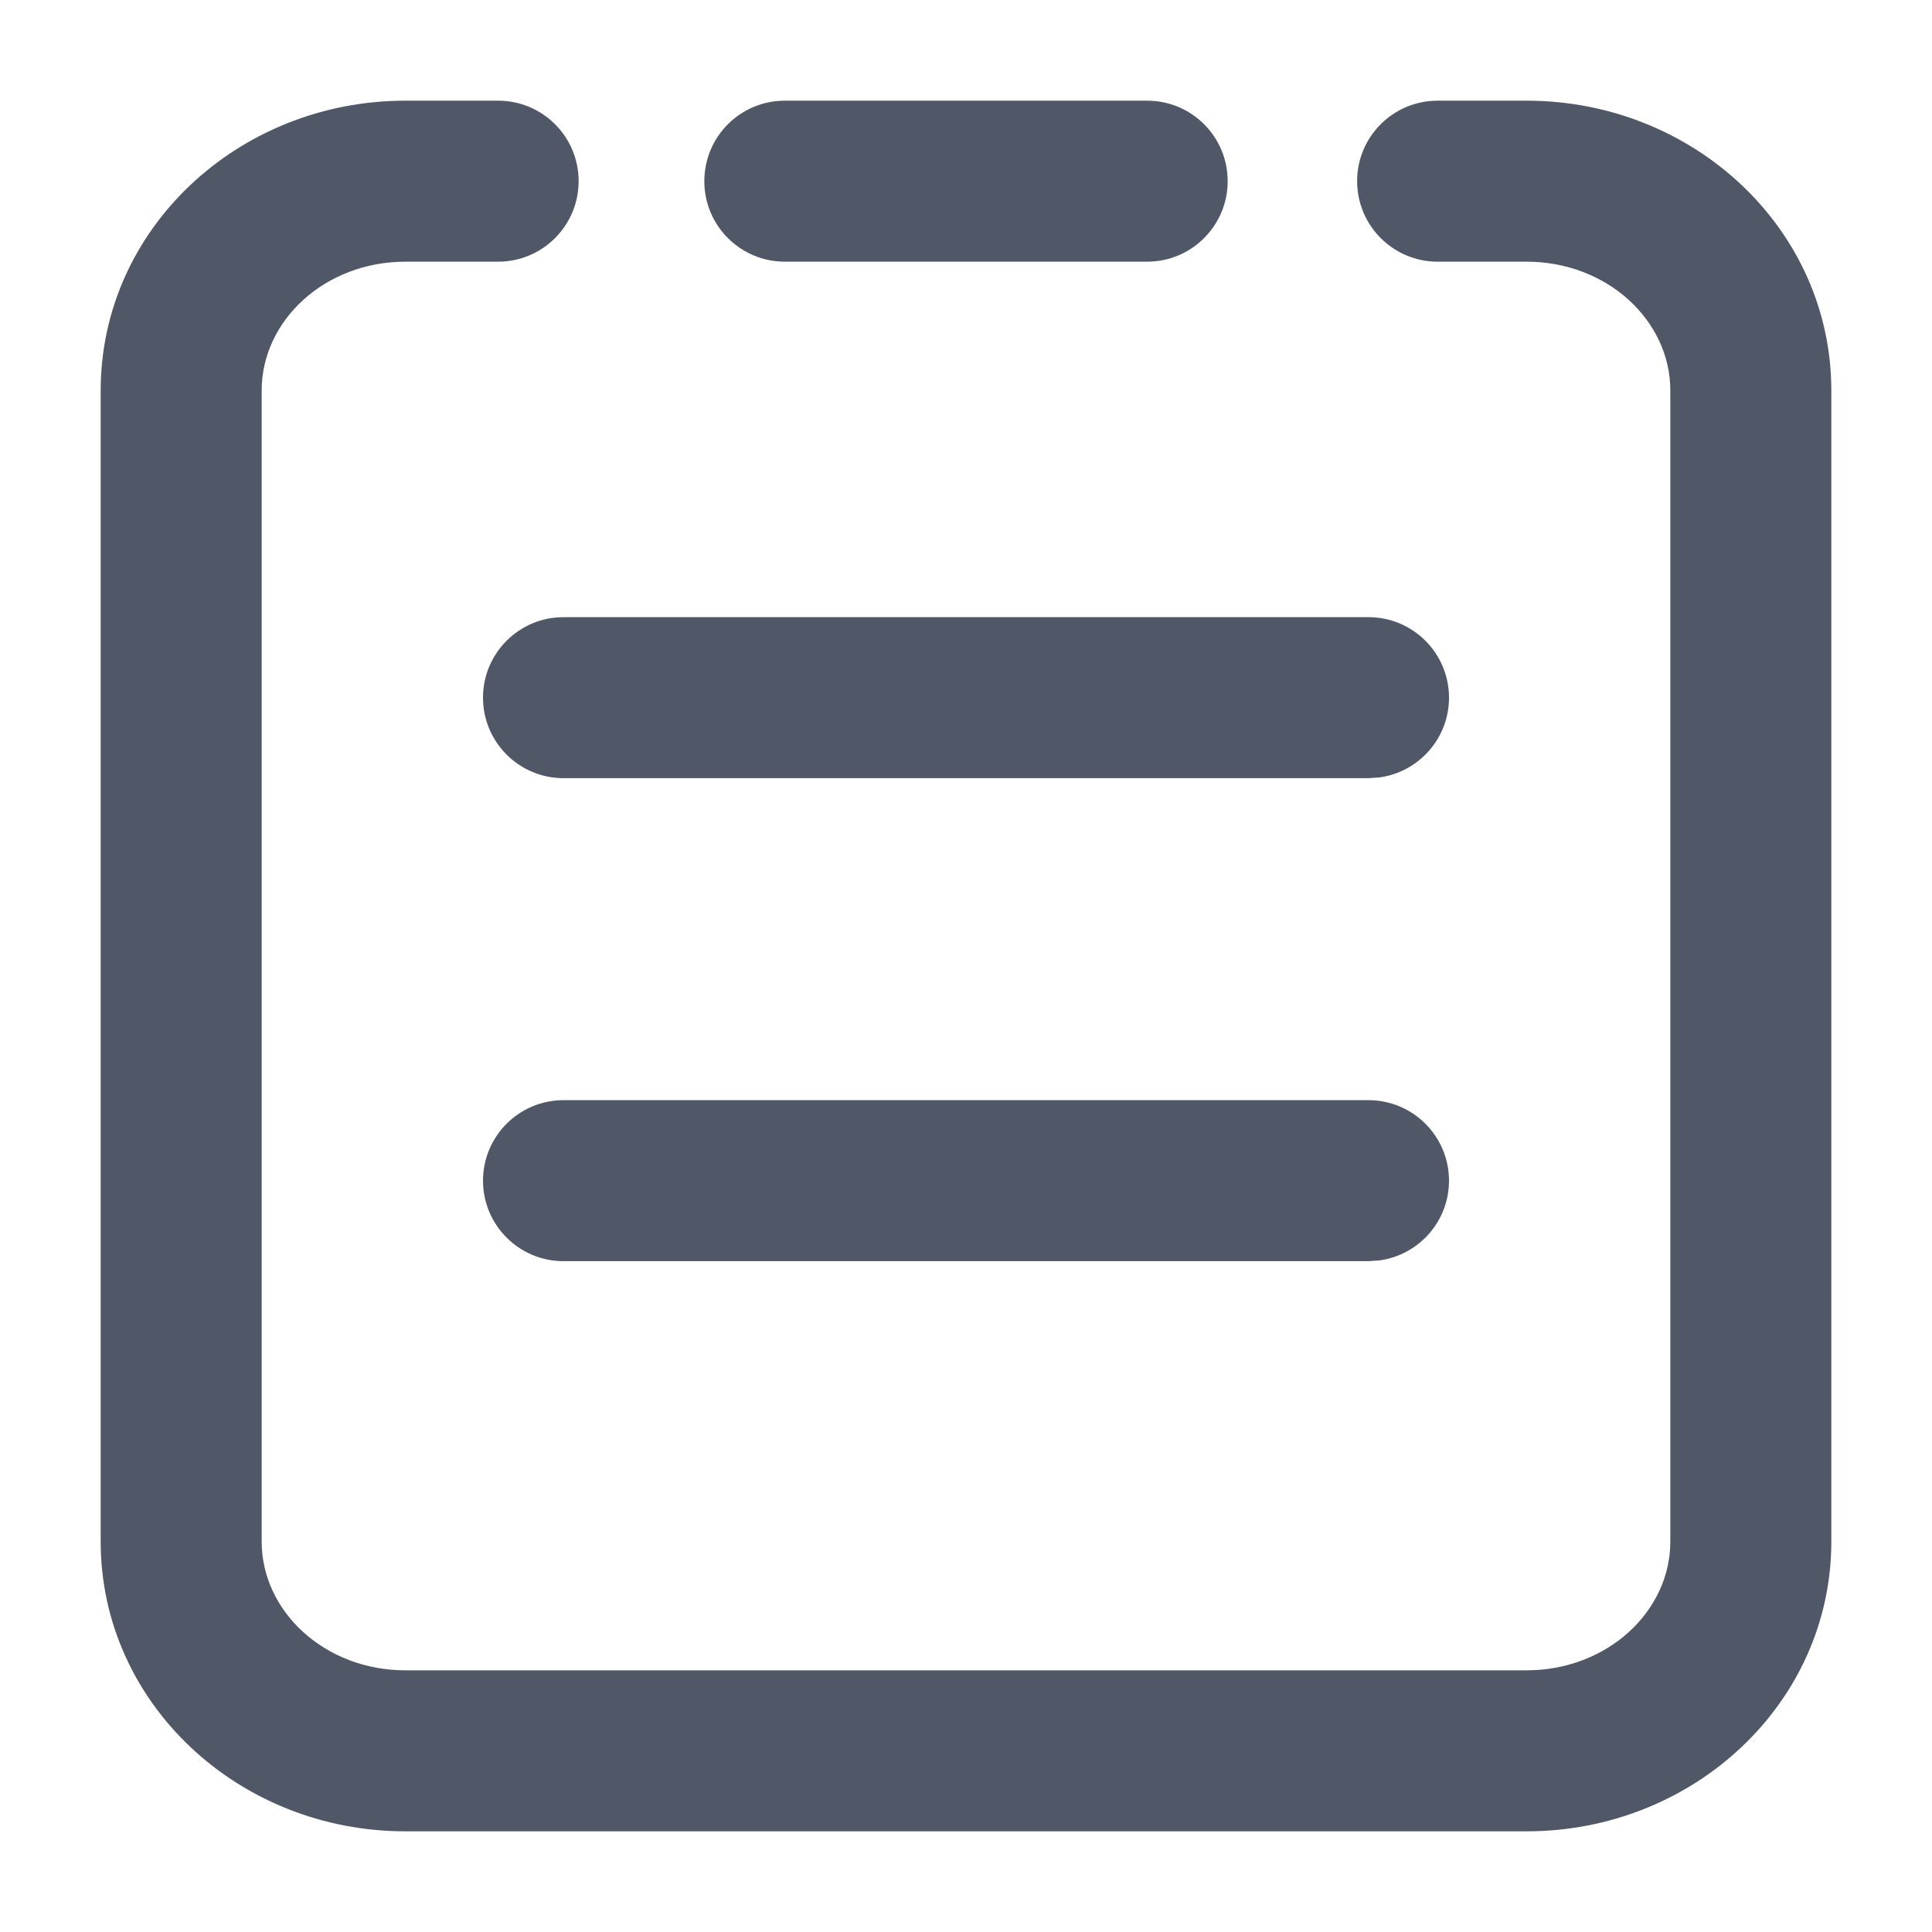<svg xmlns="http://www.w3.org/2000/svg" viewBox="0 0 18 18" class="design-iconfont">
  <path d="M4.641,0.938 C5.055,0.938 5.391,1.273 5.391,1.688 C5.391,2.102 5.055,2.438 4.641,2.438 L3.777,2.438 C3.026,2.438 2.438,2.987 2.438,3.638 L2.438,14.363 C2.438,15.013 3.026,15.562 3.777,15.562 L14.223,15.562 C14.974,15.562 15.562,15.013 15.562,14.363 L15.562,3.638 C15.562,2.987 14.974,2.438 14.223,2.438 L13.394,2.438 C12.98,2.438 12.644,2.102 12.644,1.688 C12.644,1.273 12.98,0.938 13.394,0.938 L14.223,0.938 C15.78,0.938 17.062,2.134 17.062,3.638 L17.062,14.363 C17.062,15.866 15.78,17.062 14.223,17.062 L3.777,17.062 C2.22,17.062 0.938,15.866 0.938,14.363 L0.938,3.638 C0.938,2.134 2.22,0.938 3.777,0.938 L4.641,0.938 Z M12.75,10.25 C13.164,10.25 13.5,10.586 13.5,11 C13.5,11.38 13.218,11.693 12.852,11.743 L12.75,11.75 L5.25,11.75 C4.836,11.75 4.5,11.414 4.5,11 C4.5,10.586 4.836,10.25 5.25,10.25 L12.75,10.25 Z M12.75,5.75 C13.164,5.75 13.5,6.086 13.5,6.5 C13.5,6.88 13.218,7.193 12.852,7.243 L12.75,7.25 L5.25,7.25 C4.836,7.25 4.5,6.914 4.5,6.5 C4.5,6.086 4.836,5.75 5.25,5.75 L12.75,5.75 Z M10.688,0.938 C11.102,0.938 11.438,1.273 11.438,1.688 C11.438,2.102 11.102,2.438 10.688,2.438 L7.312,2.438 C6.898,2.438 6.562,2.102 6.562,1.688 C6.562,1.273 6.898,0.938 7.312,0.938 L10.688,0.938 Z" fill="#505766" fill-rule="nonzero"/>
</svg>
